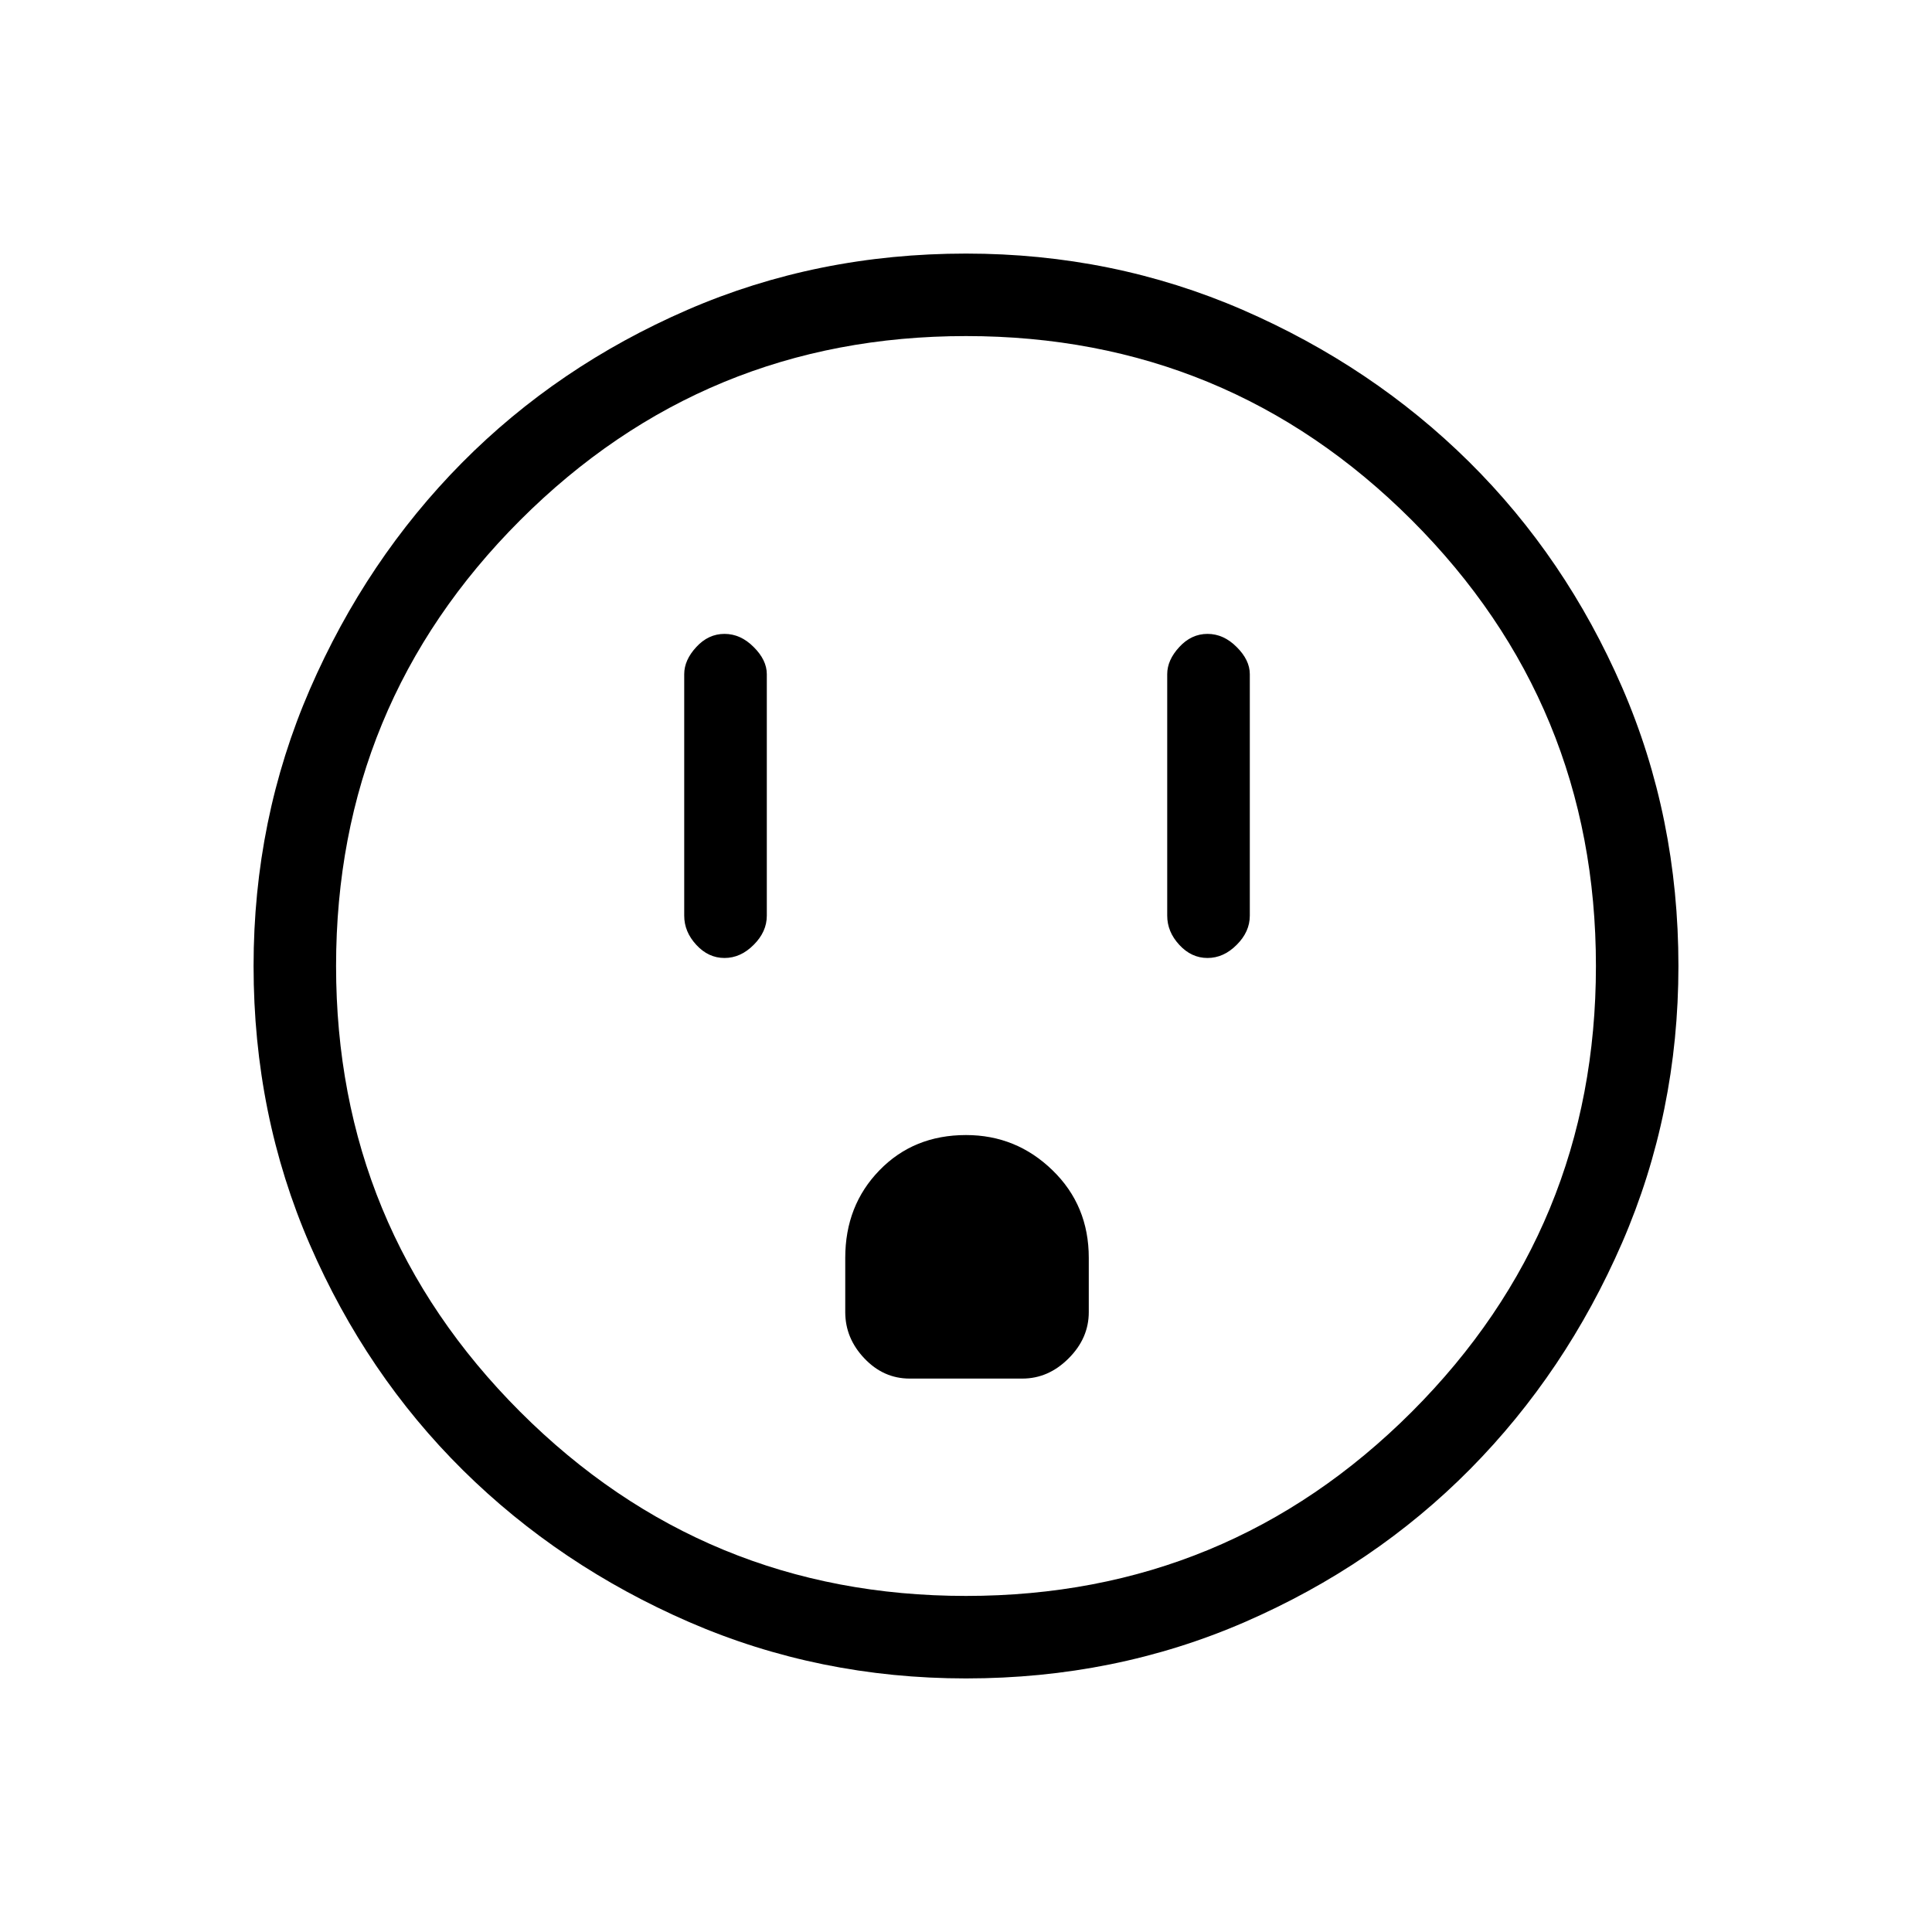 <svg xmlns="http://www.w3.org/2000/svg" height="20" width="20"><path d="M7.5 9.917q.167 0 .302-.136.136-.135.136-.302v-2.5q0-.146-.136-.281-.135-.136-.302-.136-.167 0-.292.136-.125.135-.125.281v2.5q0 .167.125.302.125.136.292.136Zm5 0q.167 0 .302-.136.136-.135.136-.302v-2.5q0-.146-.136-.281-.135-.136-.302-.136-.167 0-.292.136-.125.135-.125.281v2.5q0 .167.125.302.125.136.292.136Zm-3.083 4.354h1.166q.271 0 .479-.209.209-.208.209-.479v-.562q0-.542-.375-.906-.375-.365-.896-.365-.542 0-.896.365-.354.364-.354.906v.562q0 .271.198.479.198.209.469.209ZM10 17.375q-1.521 0-2.865-.583-1.343-.584-2.343-1.573-1-.99-1.584-2.334-.583-1.343-.583-2.885 0-1.521.583-2.865.584-1.343 1.573-2.343.99-1 2.334-1.584Q8.458 2.625 10 2.625q1.521 0 2.865.583 1.343.584 2.343 1.573 1 .99 1.584 2.334.583 1.343.583 2.885 0 1.521-.583 2.865-.584 1.343-1.573 2.343-.99 1-2.334 1.584-1.343.583-2.885.583Zm0-.854q2.708 0 4.615-1.906 1.906-1.907 1.906-4.615t-1.906-4.615Q12.708 3.479 10 3.479T5.385 5.385Q3.479 7.292 3.479 10t1.906 4.615Q7.292 16.521 10 16.521ZM10 10Z"/></svg>
